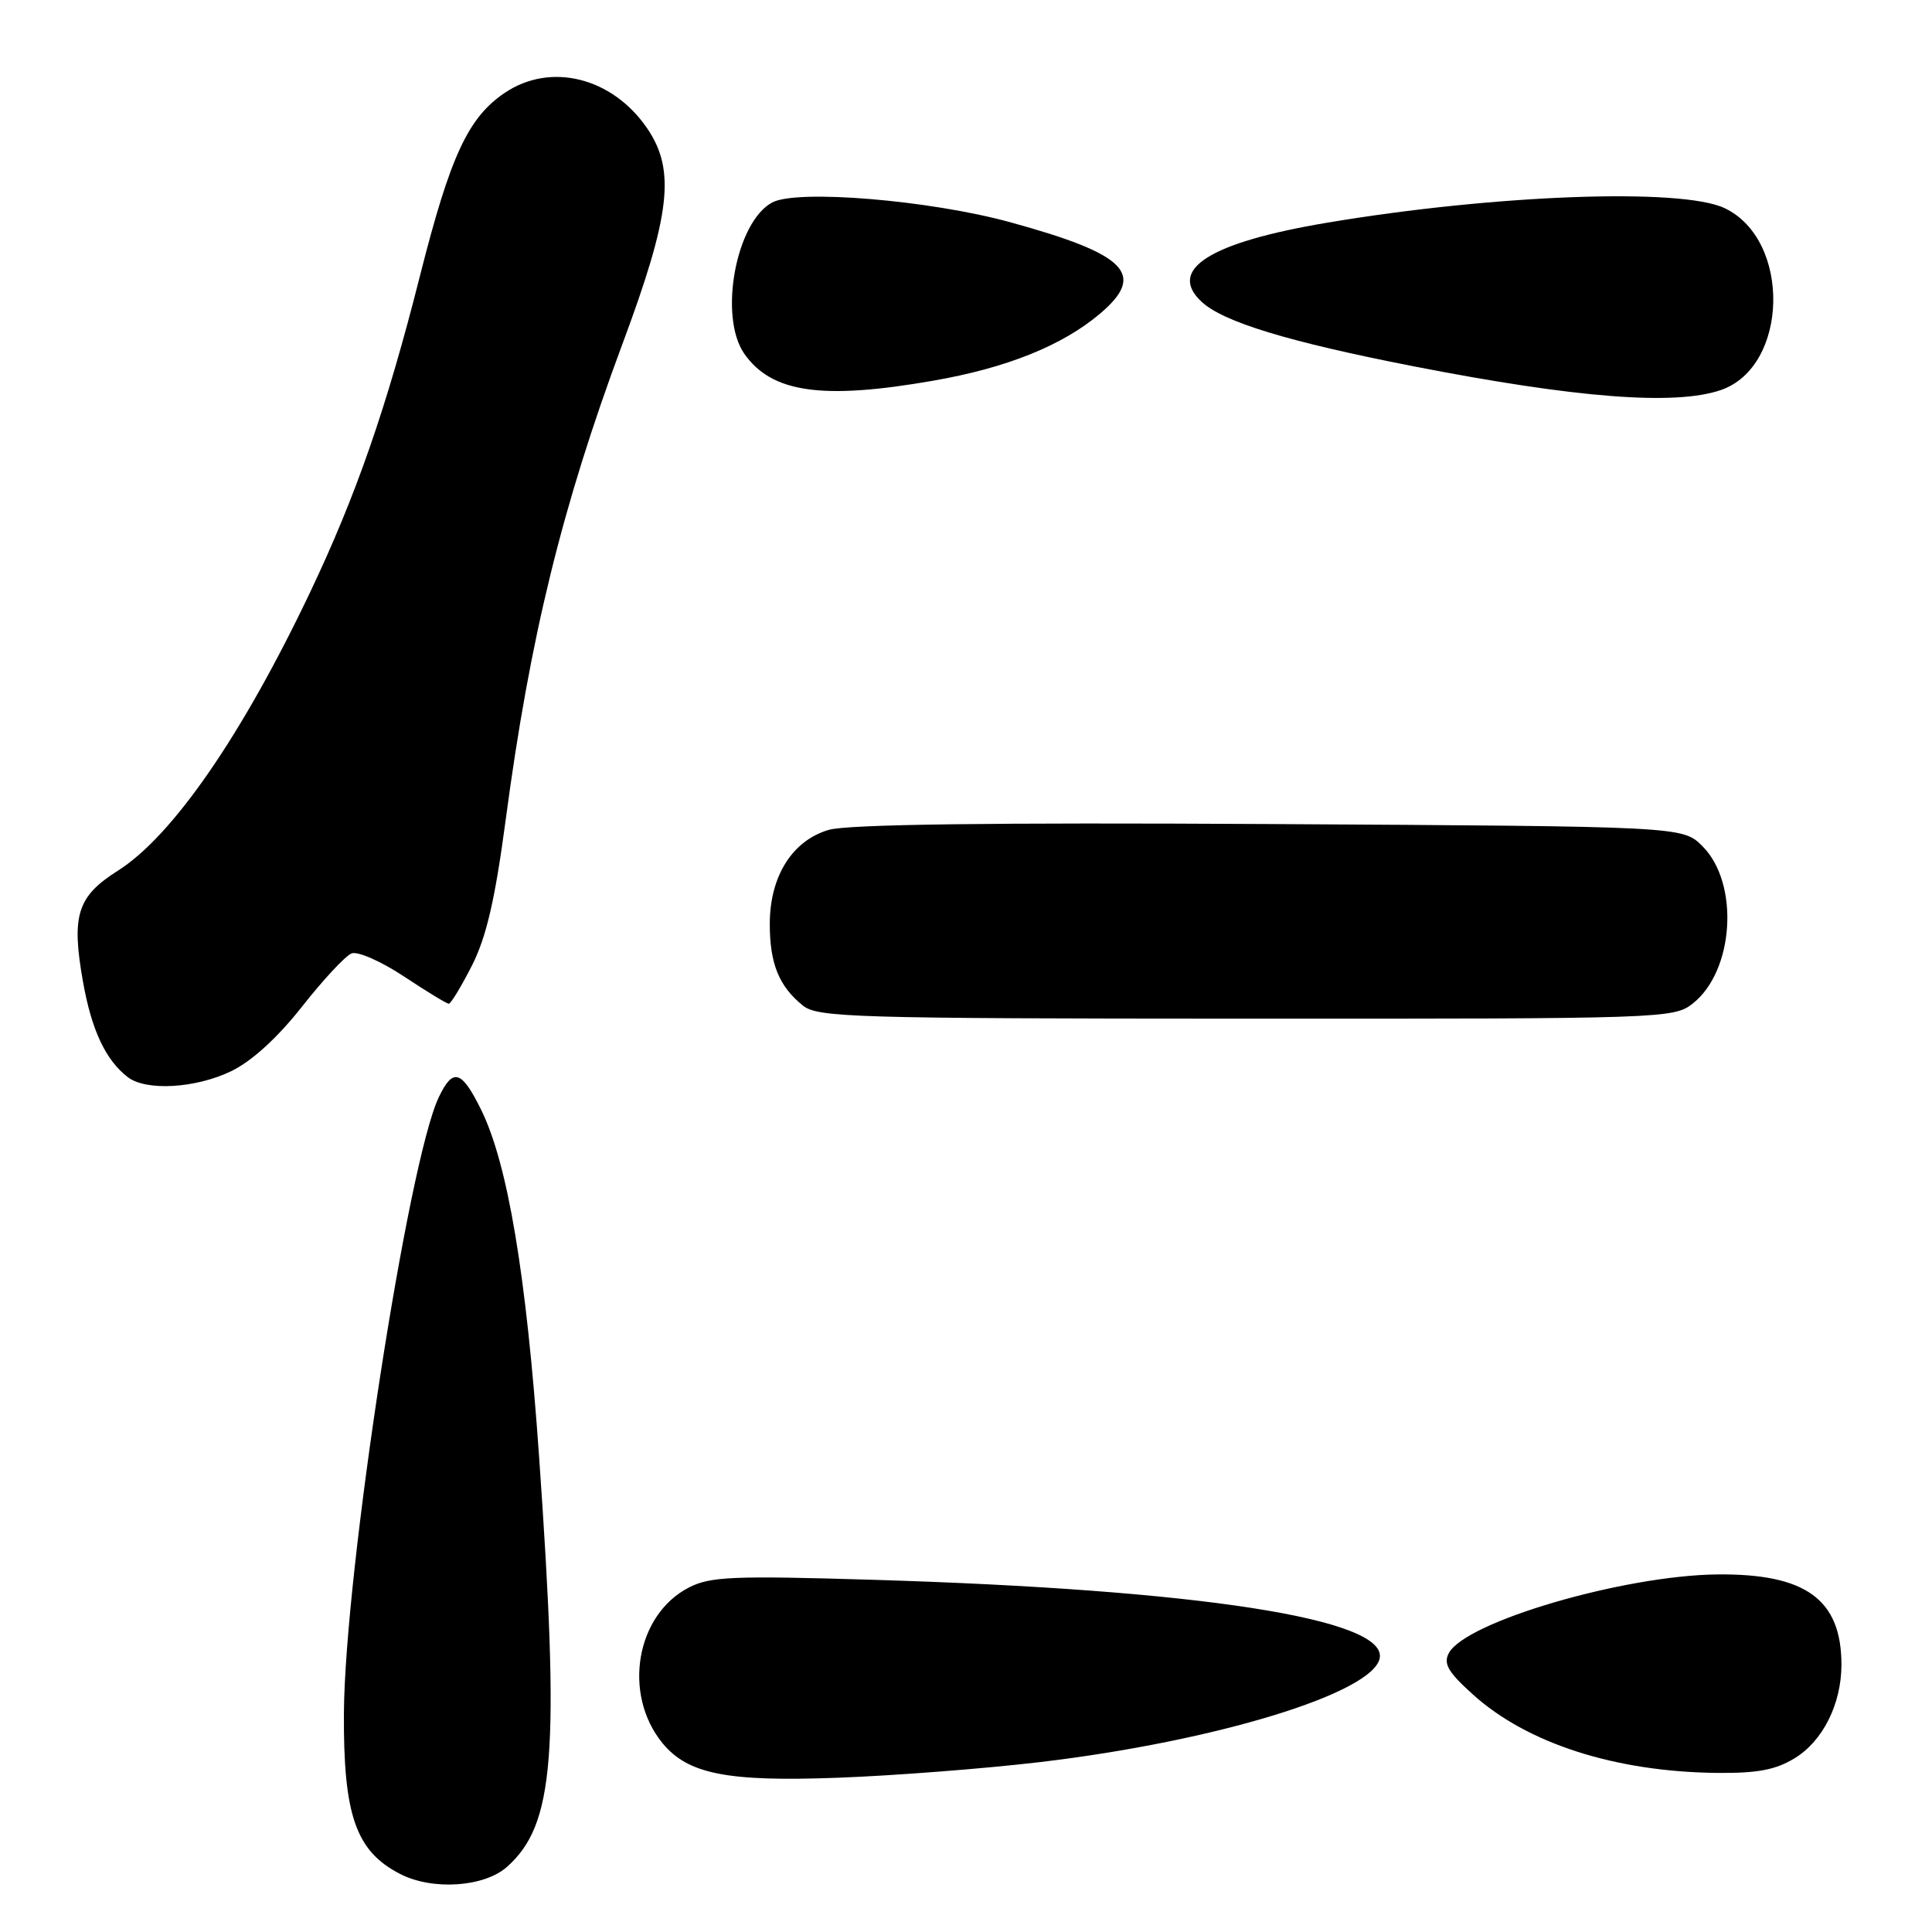 <?xml version="1.0" encoding="UTF-8" standalone="no"?>
<!DOCTYPE svg PUBLIC "-//W3C//DTD SVG 1.1//EN" "http://www.w3.org/Graphics/SVG/1.1/DTD/svg11.dtd" >
<svg xmlns="http://www.w3.org/2000/svg" xmlns:xlink="http://www.w3.org/1999/xlink" version="1.1" viewBox="0 0 256 256">
 <g >
 <path fill="currentColor"
d=" M 67.18 247.37 C 73.47 241.77 74.20 232.50 71.43 192.97 C 69.74 168.87 67.28 154.18 63.73 147.00 C 61.15 141.79 60.02 141.46 58.15 145.37 C 54.07 153.88 45.69 208.30 45.57 227.00 C 45.49 240.53 47.15 245.29 53.00 248.30 C 57.29 250.52 64.15 250.06 67.18 247.37 Z  M 137.87 233.48 C 161.15 230.71 181.92 224.35 182.82 219.72 C 183.82 214.50 158.82 210.63 115.66 209.33 C 97.06 208.77 94.10 208.90 91.27 210.36 C 84.26 213.98 82.48 224.46 87.77 230.96 C 91.13 235.07 96.34 236.11 111.00 235.56 C 118.42 235.29 130.52 234.35 137.87 233.48 Z  M 237.81 232.97 C 241.54 230.70 244.00 225.77 244.00 220.58 C 244.00 211.92 239.26 208.49 227.50 208.62 C 215.08 208.77 194.20 214.89 191.98 219.04 C 191.23 220.44 191.87 221.56 195.15 224.51 C 202.34 231.02 214.02 234.77 227.50 234.92 C 232.86 234.97 235.28 234.52 237.81 232.97 Z  M 30.65 141.93 C 33.38 140.60 36.77 137.51 40.03 133.37 C 42.83 129.81 45.78 126.64 46.59 126.33 C 47.40 126.02 50.52 127.39 53.52 129.38 C 56.52 131.37 59.19 133.00 59.47 133.00 C 59.74 133.00 61.12 130.72 62.54 127.93 C 64.45 124.15 65.59 119.24 67.00 108.68 C 70.22 84.43 74.49 67.04 82.46 45.62 C 88.86 28.44 89.54 22.55 85.75 17.00 C 81.14 10.25 72.96 8.21 66.90 12.29 C 62.03 15.57 59.68 20.63 55.66 36.50 C 51.24 53.99 47.18 65.68 41.08 78.50 C 32.07 97.45 22.85 110.80 15.62 115.37 C 10.21 118.79 9.43 121.30 11.01 130.16 C 12.15 136.53 14.00 140.46 16.92 142.72 C 19.36 144.60 25.91 144.22 30.65 141.93 Z  M 224.29 132.98 C 229.79 128.66 230.51 117.06 225.59 112.13 C 222.96 109.50 222.96 109.50 168.23 109.19 C 131.21 108.98 112.31 109.23 109.82 109.96 C 104.97 111.38 102.00 116.12 102.00 122.43 C 102.00 127.68 103.21 130.67 106.37 133.23 C 108.33 134.82 112.98 134.96 165.12 134.98 C 220.38 135.00 221.79 134.95 224.29 132.98 Z  M 228.00 51.69 C 237.02 48.62 237.38 31.78 228.52 27.58 C 222.80 24.86 198.03 25.78 175.79 29.52 C 160.32 32.12 154.63 35.71 159.21 39.98 C 162.08 42.66 170.67 45.28 187.22 48.52 C 208.80 52.74 221.92 53.77 228.00 51.69 Z  M 123.62 50.45 C 133.38 48.76 140.76 45.79 145.75 41.57 C 151.93 36.34 149.34 33.70 133.87 29.45 C 123.19 26.52 105.62 25.06 102.32 26.83 C 97.50 29.41 95.19 41.97 98.63 46.88 C 102.25 52.05 108.95 53.01 123.62 50.45 Z "/>
</g>
</svg>